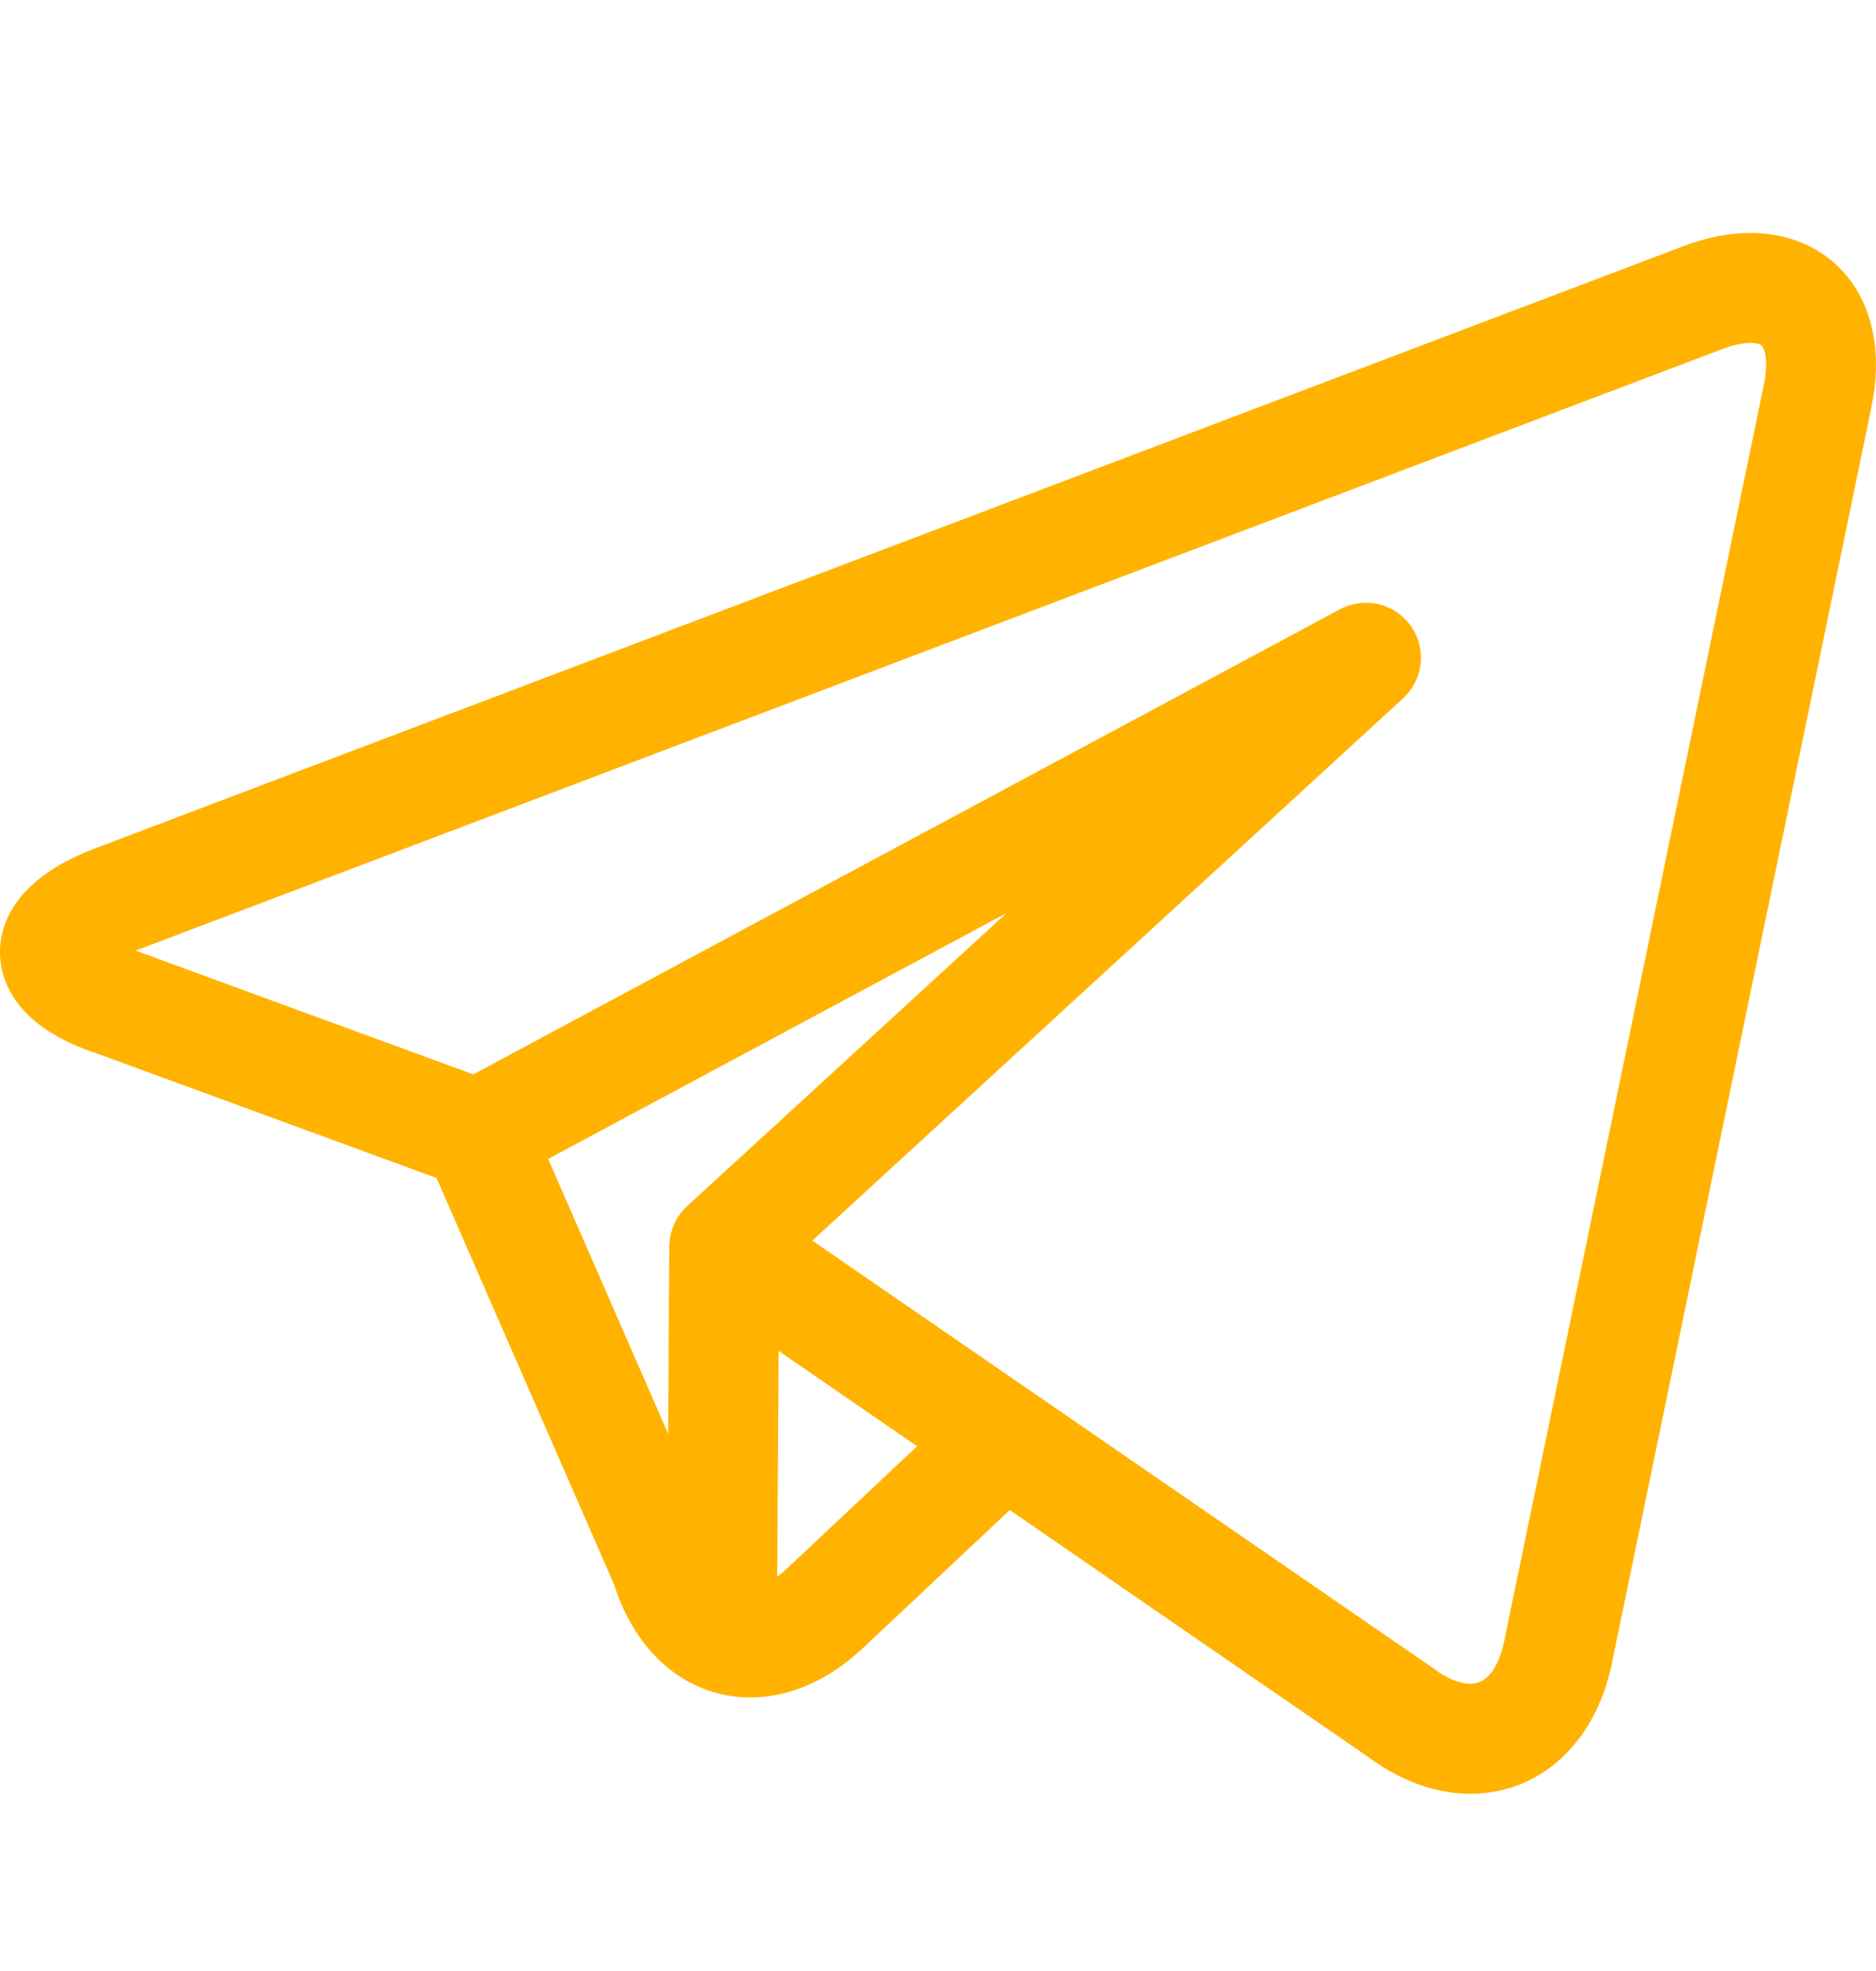 <svg width="20" height="21" viewBox="0 0 20 21" fill="none" xmlns="http://www.w3.org/2000/svg">
<g clip-path="url(#clip0_148_1129)">
<path d="M19.694 2.946C19.45 2.647 19.083 2.482 18.662 2.482C18.435 2.482 18.194 2.529 17.946 2.623L1.014 9.039C0.114 9.38 -0.008 9.893 0 10.169C0.008 10.443 0.157 10.946 1.063 11.235L4.654 12.551L6.547 16.883C6.737 17.483 7.135 17.903 7.642 18.039C7.758 18.07 7.878 18.086 7.999 18.086C8.411 18.086 8.832 17.905 9.197 17.562L10.765 16.089L14.591 18.723C14.935 18.977 15.31 19.112 15.675 19.112C16.418 19.112 17.009 18.569 17.183 17.728L19.952 4.334C20.066 3.784 19.974 3.291 19.694 2.946ZM5.844 12.348L10.731 9.728L7.325 12.851C7.266 12.906 7.218 12.973 7.186 13.047C7.153 13.121 7.136 13.202 7.136 13.283C7.136 13.289 7.135 13.295 7.135 13.301L7.123 15.276L5.844 12.348ZM8.394 16.708C8.36 16.741 8.324 16.77 8.286 16.798L8.301 14.393L9.777 15.409L8.394 16.708ZM18.805 4.097L16.035 17.491C16.008 17.626 15.917 17.94 15.675 17.94C15.563 17.94 15.423 17.882 15.282 17.776C15.276 17.772 15.27 17.768 15.264 17.763L11.046 14.86L11.044 14.859L8.66 13.218L14.959 7.44C15.064 7.343 15.13 7.211 15.146 7.07C15.161 6.928 15.123 6.785 15.041 6.669C14.958 6.552 14.836 6.47 14.697 6.437C14.558 6.405 14.412 6.424 14.286 6.491L5.046 11.447L1.454 10.131C1.452 10.13 1.449 10.129 1.447 10.128L18.362 3.719C18.504 3.665 18.604 3.654 18.662 3.654C18.691 3.654 18.761 3.657 18.785 3.687C18.816 3.725 18.855 3.854 18.805 4.097Z" fill="#FFB300"/>
</g>
<defs>
<clipPath id="clip0_148_1129">
<rect width="20" height="20" fill="white" transform="translate(0 0.797)"/>
</clipPath>
</defs>
</svg>
